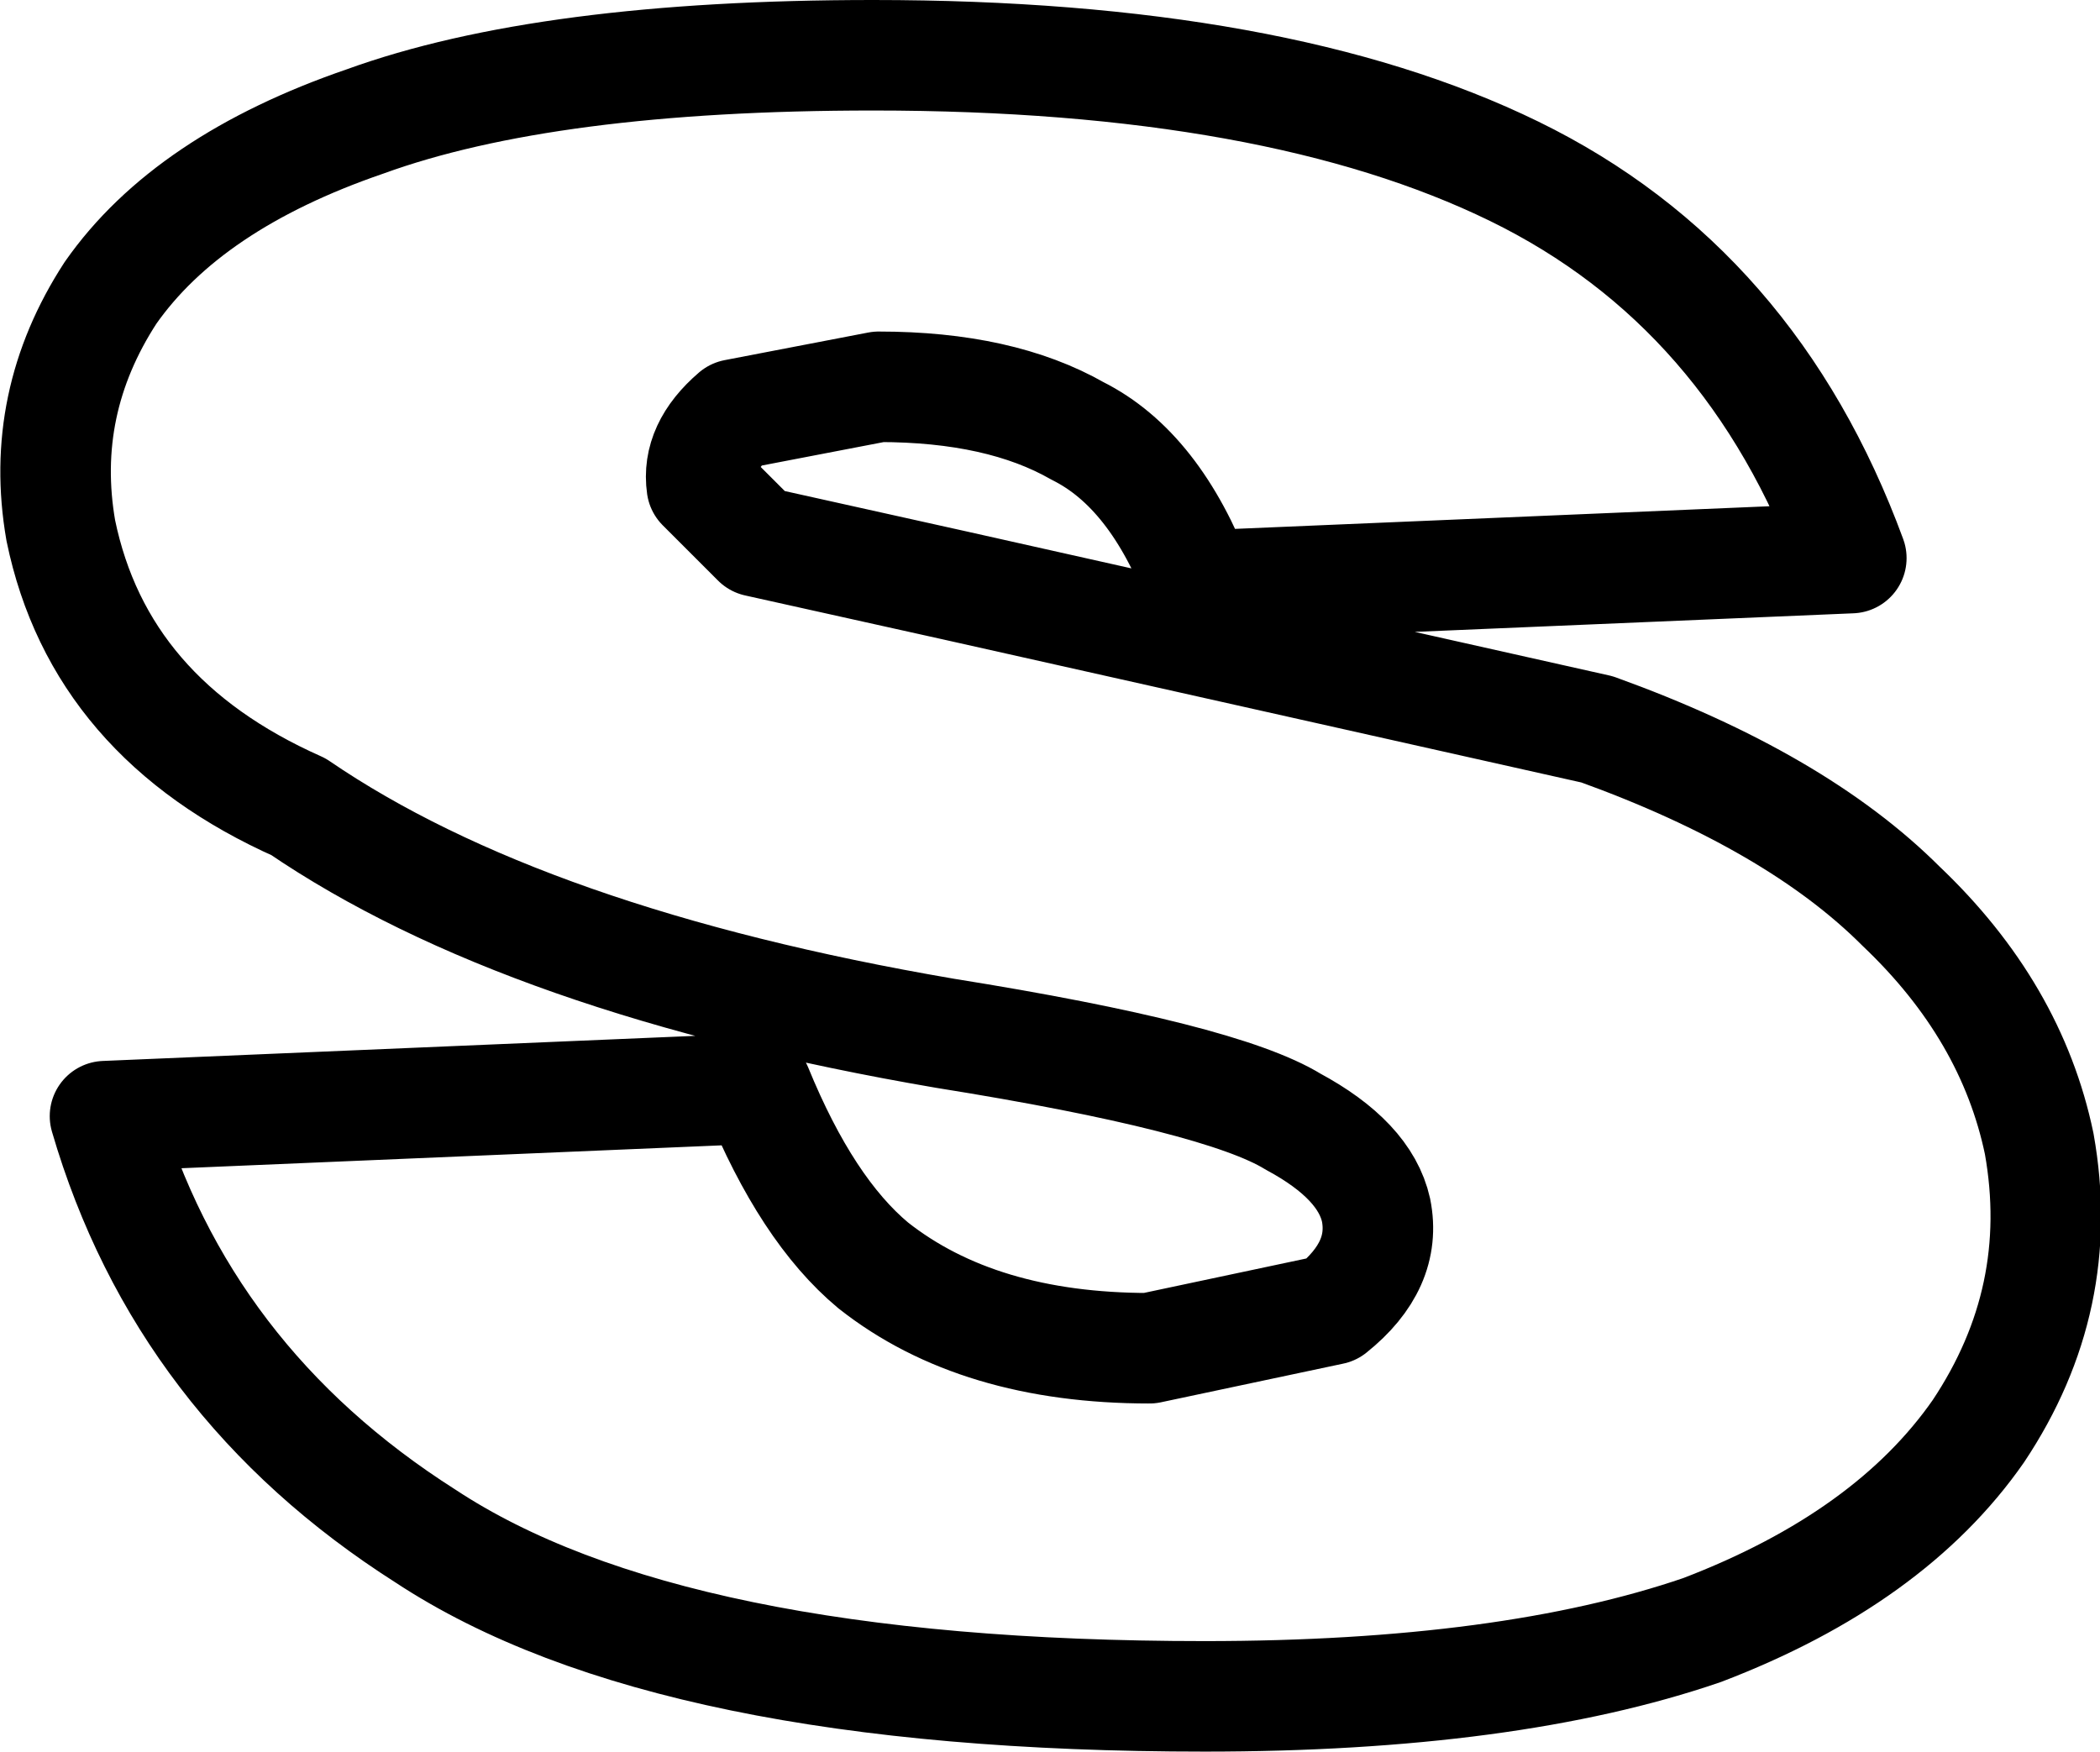 <?xml version="1.0" encoding="UTF-8" standalone="no"?>
<svg xmlns:xlink="http://www.w3.org/1999/xlink" height="15.85px" width="19.0px" xmlns="http://www.w3.org/2000/svg">
  <g transform="matrix(1.0, 0.0, 0.0, 1.0, -218.15, -163.3)">
    <path d="M226.8 168.6 L232.6 169.9 Q234.4 170.55 235.35 171.5 236.35 172.45 236.6 173.65 236.85 175.05 236.05 176.25 235.25 177.4 233.55 178.05 231.8 178.65 229.05 178.65 224.2 178.65 222.0 177.2 219.8 175.8 219.1 173.4 L225.0 173.15 Q225.45 174.25 226.05 174.75 227.0 175.5 228.55 175.5 L230.2 175.15 Q230.7 174.75 230.6 174.25 230.5 173.8 229.85 173.45 229.2 173.05 226.7 172.65 222.9 172.0 220.85 170.6 219.05 169.8 218.7 168.1 218.5 166.95 219.15 165.95 219.85 164.95 221.45 164.4 223.1 163.8 226.05 163.8 229.7 163.8 231.85 164.85 234.0 165.9 234.9 168.35 L229.0 168.6 Q228.6 167.55 227.9 167.2 227.2 166.8 226.1 166.8 L224.8 167.05 Q224.45 167.35 224.5 167.7 L225.0 168.2 226.8 168.6 Z" fill="none" stroke="#000000" stroke-linecap="round" stroke-linejoin="round" stroke-width="1.0"/>
  </g>
</svg>
